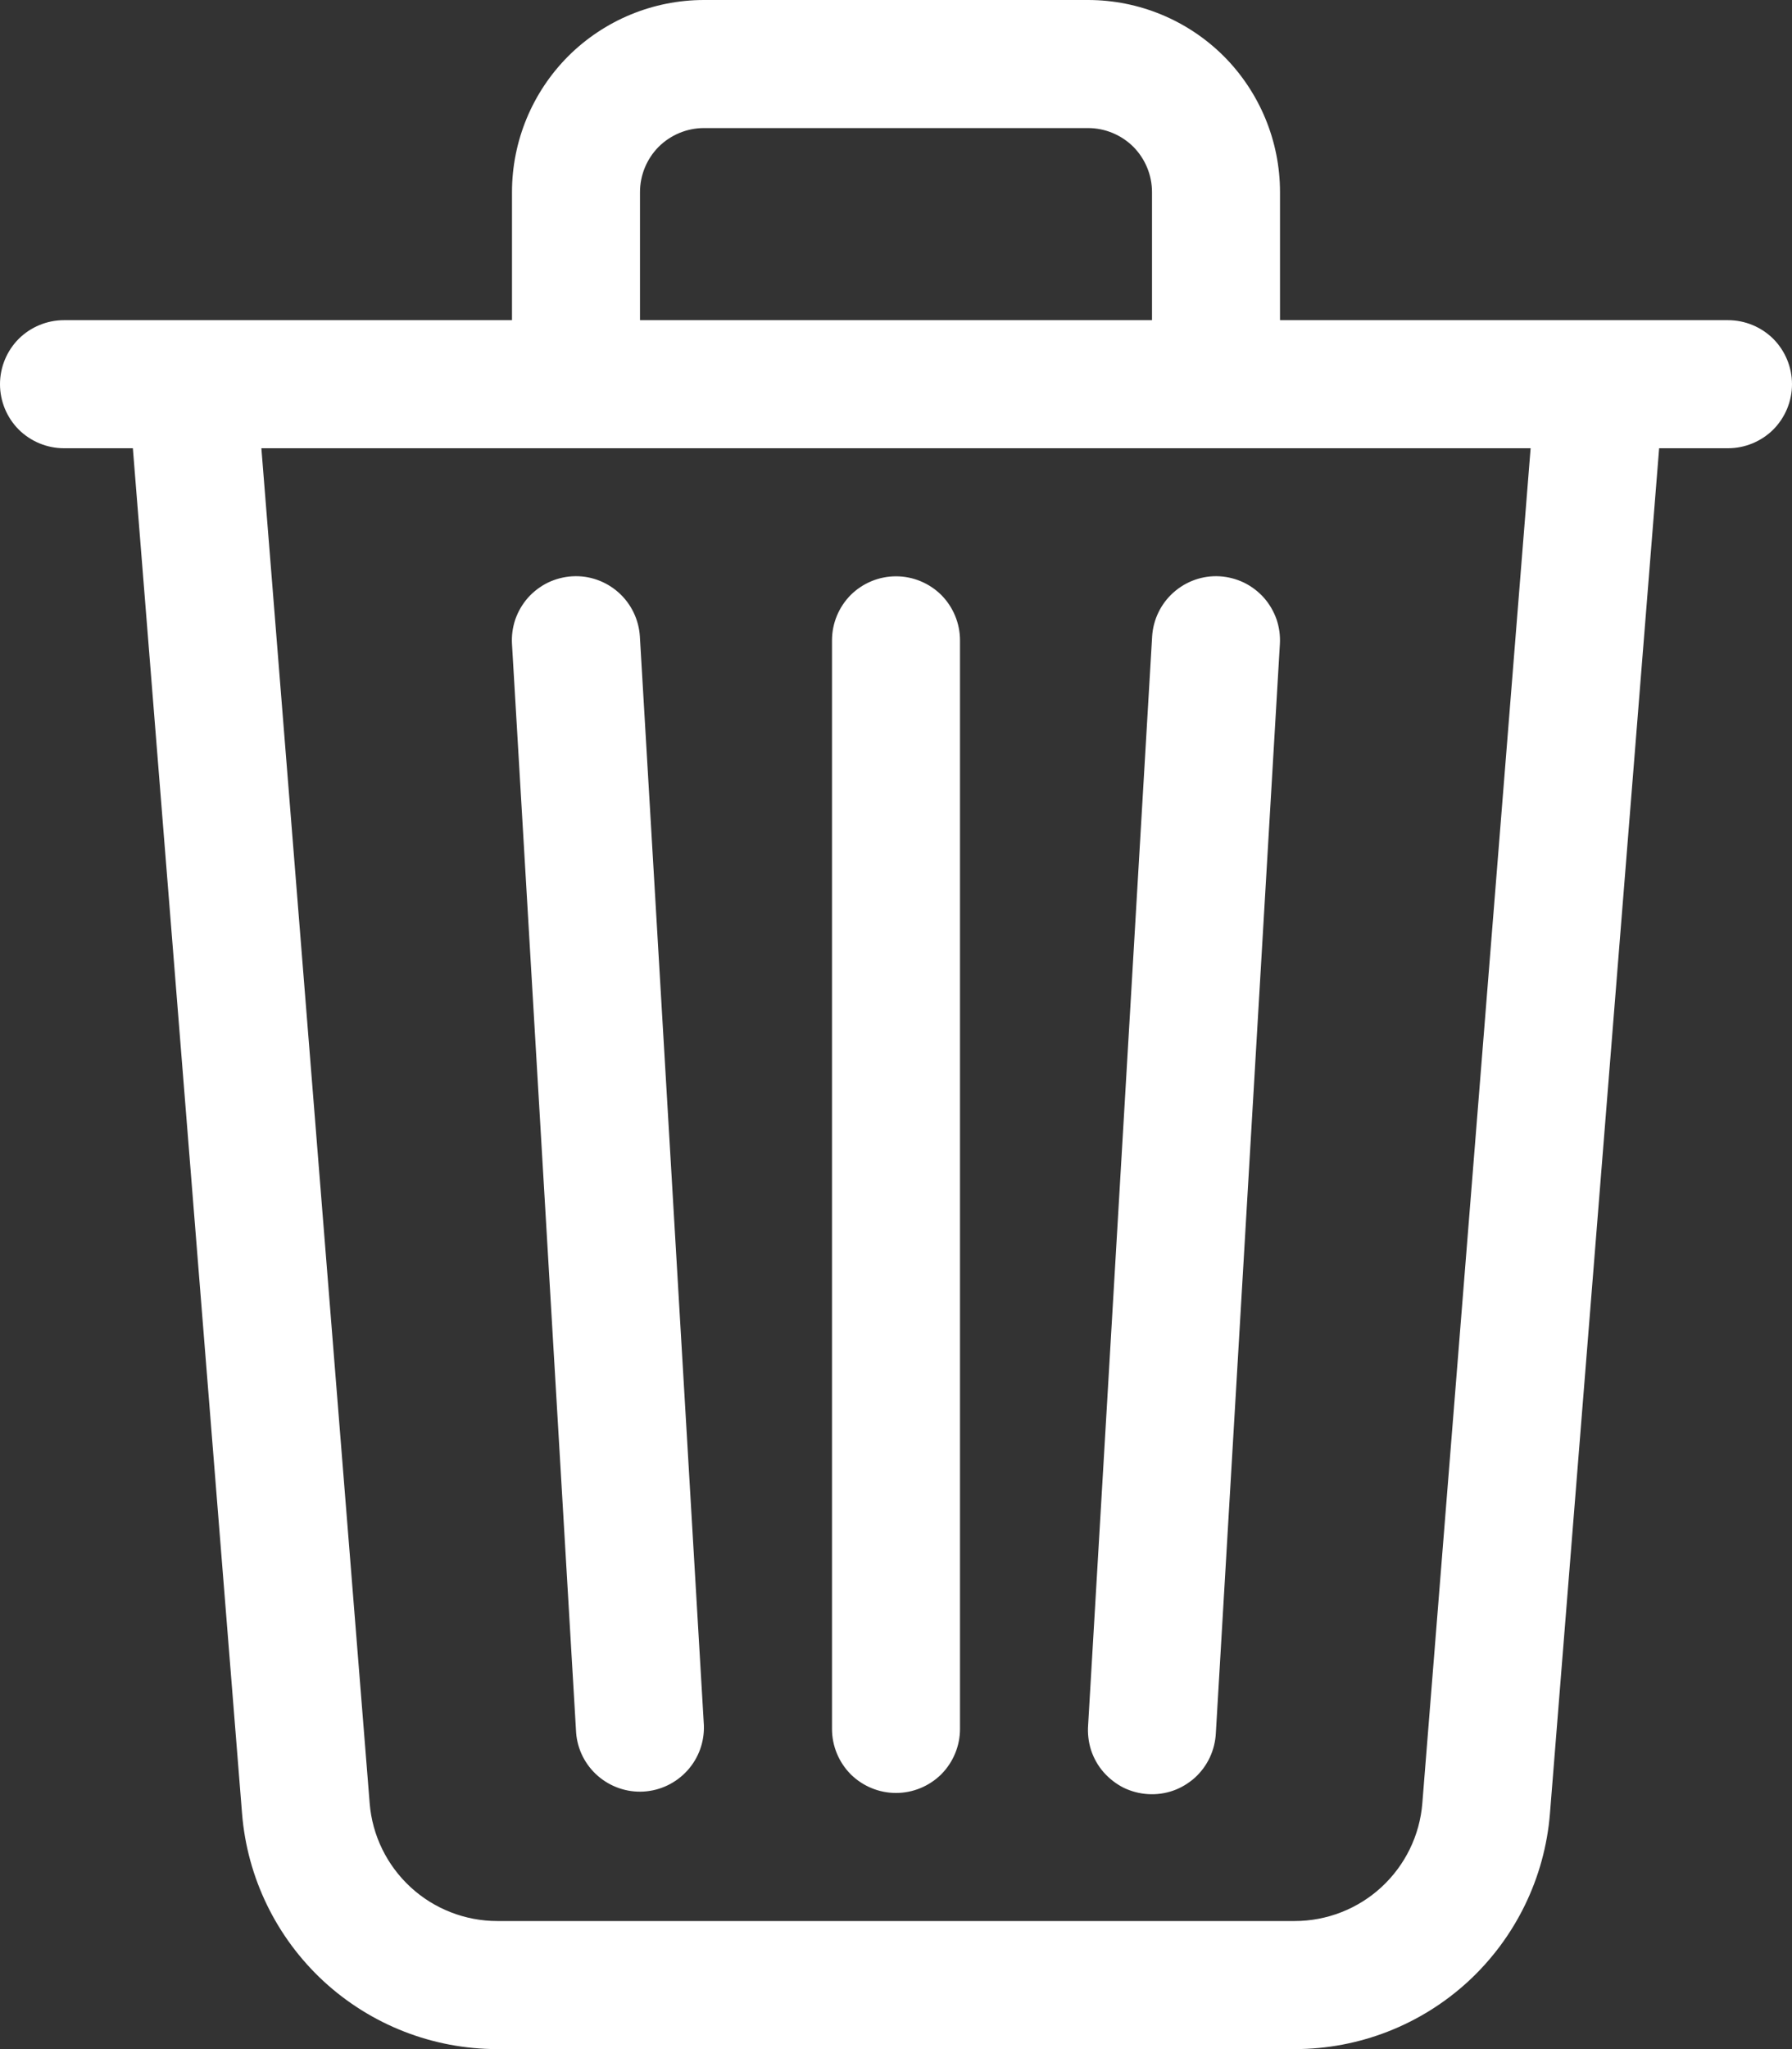 <svg width="14" height="16" viewBox="0 0 14 16" fill="none" xmlns="http://www.w3.org/2000/svg">
<rect x="0" y="0" width="14" height="16" fill="#333333" stroke="none"/>
<path d="M5.5 1H8.5C8.633 1 8.76 1.053 8.854 1.146C8.947 1.24 9 1.367 9 1.5V2.5H5V1.5C5 1.367 5.053 1.24 5.146 1.146C5.24 1.053 5.367 1 5.5 1ZM10 2.5V1.5C10 1.102 9.842 0.721 9.561 0.439C9.279 0.158 8.898 0 8.5 0L5.5 0C5.102 0 4.721 0.158 4.439 0.439C4.158 0.721 4 1.102 4 1.5V2.5H1.506C1.503 2.5 1.499 2.5 1.496 2.5H0.5C0.367 2.5 0.24 2.553 0.146 2.646C0.053 2.74 0 2.867 0 3C0 3.133 0.053 3.26 0.146 3.354C0.24 3.447 0.367 3.5 0.5 3.5H1.038L1.891 14.16C1.931 14.661 2.159 15.129 2.528 15.47C2.898 15.811 3.382 16 3.885 16H10.115C10.618 16 11.102 15.811 11.472 15.47C11.841 15.129 12.069 14.661 12.109 14.16L12.962 3.5H13.5C13.633 3.5 13.76 3.447 13.854 3.354C13.947 3.26 14 3.133 14 3C14 2.867 13.947 2.74 13.854 2.646C13.76 2.553 13.633 2.5 13.5 2.5H12.505C12.502 2.5 12.498 2.5 12.495 2.5H10ZM11.958 3.5L11.112 14.08C11.092 14.331 10.978 14.564 10.793 14.735C10.609 14.905 10.366 15 10.115 15H3.885C3.634 15 3.391 14.905 3.207 14.735C3.022 14.564 2.908 14.331 2.888 14.08L2.042 3.5H11.958ZM4.471 4.5C4.603 4.492 4.733 4.538 4.832 4.626C4.931 4.714 4.991 4.838 4.999 4.97L5.499 13.47C5.504 13.601 5.458 13.728 5.37 13.825C5.282 13.922 5.16 13.981 5.029 13.989C4.899 13.997 4.77 13.953 4.671 13.867C4.573 13.782 4.511 13.661 4.501 13.53L4 5.03C3.996 4.964 4.005 4.898 4.026 4.836C4.048 4.774 4.081 4.717 4.125 4.667C4.169 4.618 4.222 4.578 4.281 4.549C4.34 4.521 4.404 4.504 4.47 4.5H4.471ZM9.529 4.5C9.595 4.504 9.659 4.521 9.718 4.549C9.777 4.578 9.83 4.618 9.874 4.667C9.918 4.717 9.951 4.774 9.973 4.836C9.994 4.898 10.003 4.964 9.999 5.03L9.499 13.53C9.496 13.596 9.48 13.662 9.452 13.722C9.424 13.782 9.384 13.836 9.335 13.881C9.285 13.925 9.228 13.96 9.165 13.982C9.102 14.004 9.036 14.013 8.969 14.009C8.903 14.005 8.838 13.988 8.778 13.959C8.719 13.929 8.666 13.888 8.622 13.838C8.578 13.788 8.545 13.729 8.524 13.666C8.504 13.603 8.496 13.536 8.501 13.47L9.001 4.97C9.009 4.838 9.069 4.714 9.168 4.626C9.267 4.538 9.397 4.492 9.529 4.5ZM7 4.5C7.133 4.5 7.26 4.553 7.354 4.646C7.447 4.74 7.5 4.867 7.5 5V13.5C7.5 13.633 7.447 13.76 7.354 13.854C7.26 13.947 7.133 14 7 14C6.867 14 6.74 13.947 6.646 13.854C6.553 13.76 6.5 13.633 6.5 13.5V5C6.5 4.867 6.553 4.74 6.646 4.646C6.74 4.553 6.867 4.5 7 4.5Z" fill="white"/>
</svg>
